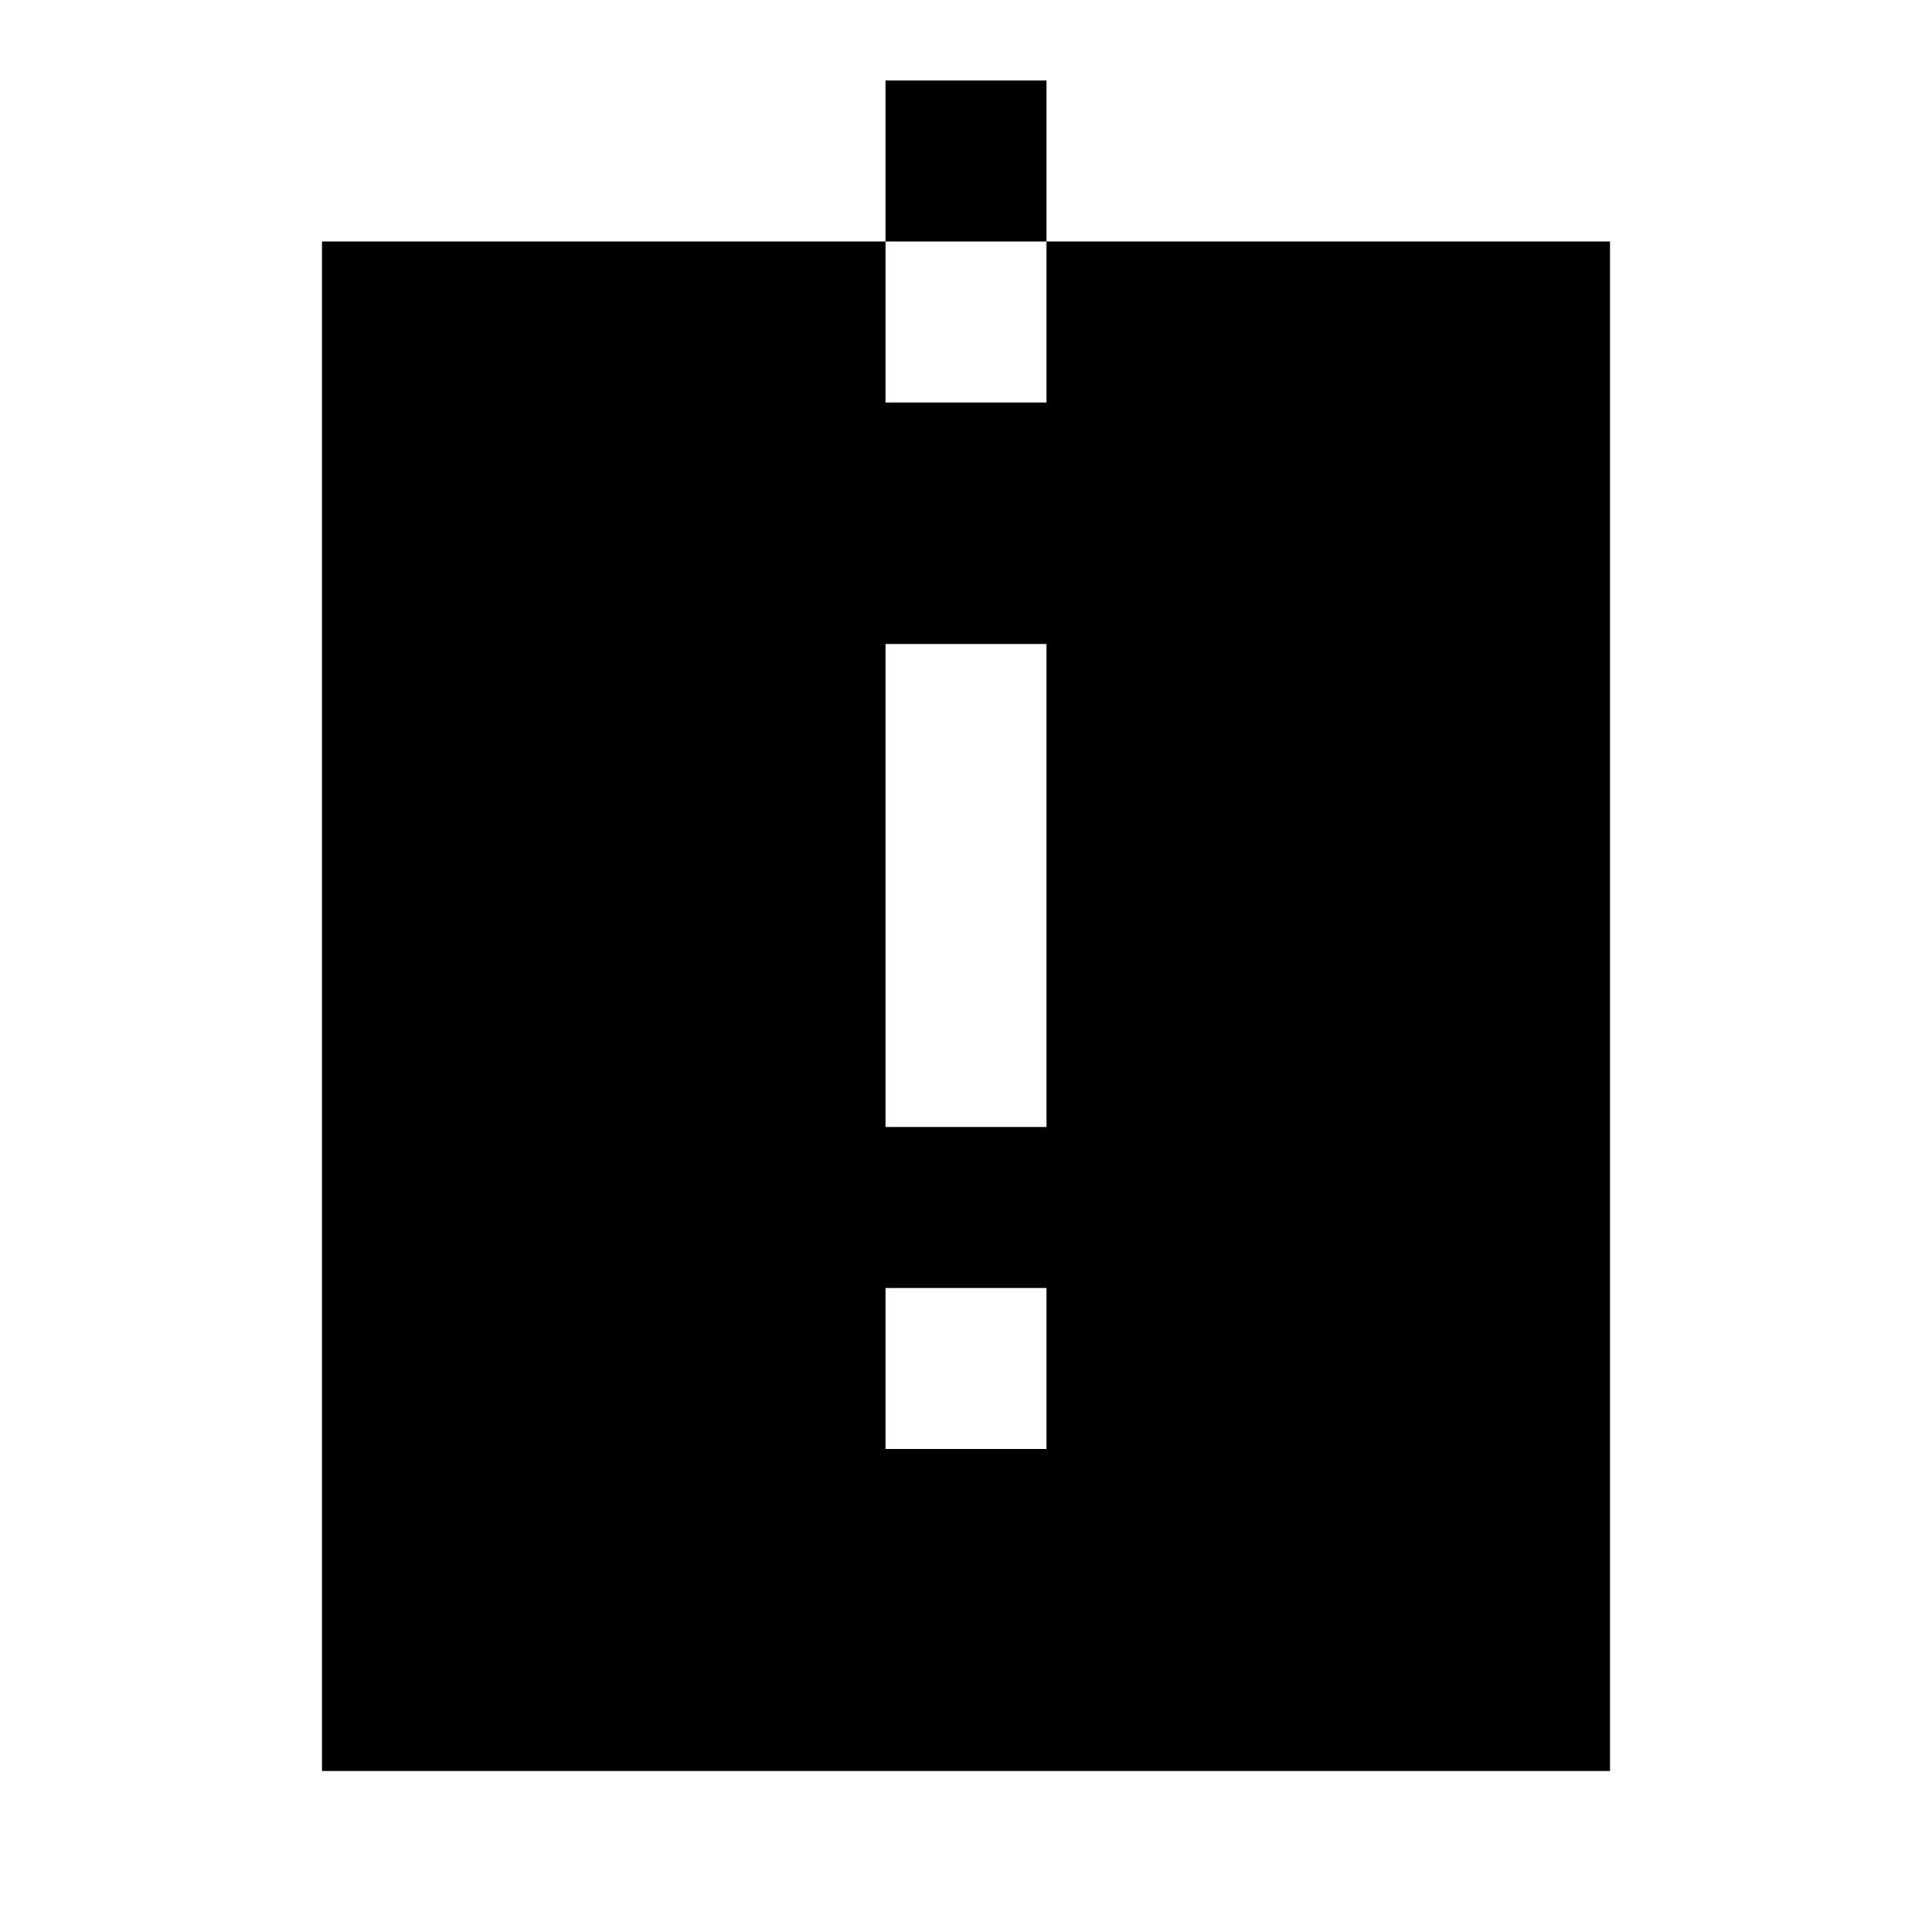 <?xml version="1.0"?>
<svg xmlns="http://www.w3.org/2000/svg" viewBox="0 0 24 24">
    <path d="M 11 1 L 11 3 L 13 3 L 13 1 L 11 1 z M 13 3 L 13 5 L 11 5 L 11 3 L 4 3 L 4 22 L 20 22 L 20 3 L 13 3 z M 11 8 L 13 8 L 13 14 L 11 14 L 11 8 z M 11 16 L 13 16 L 13 18 L 11 18 L 11 16 z"/>
</svg>

